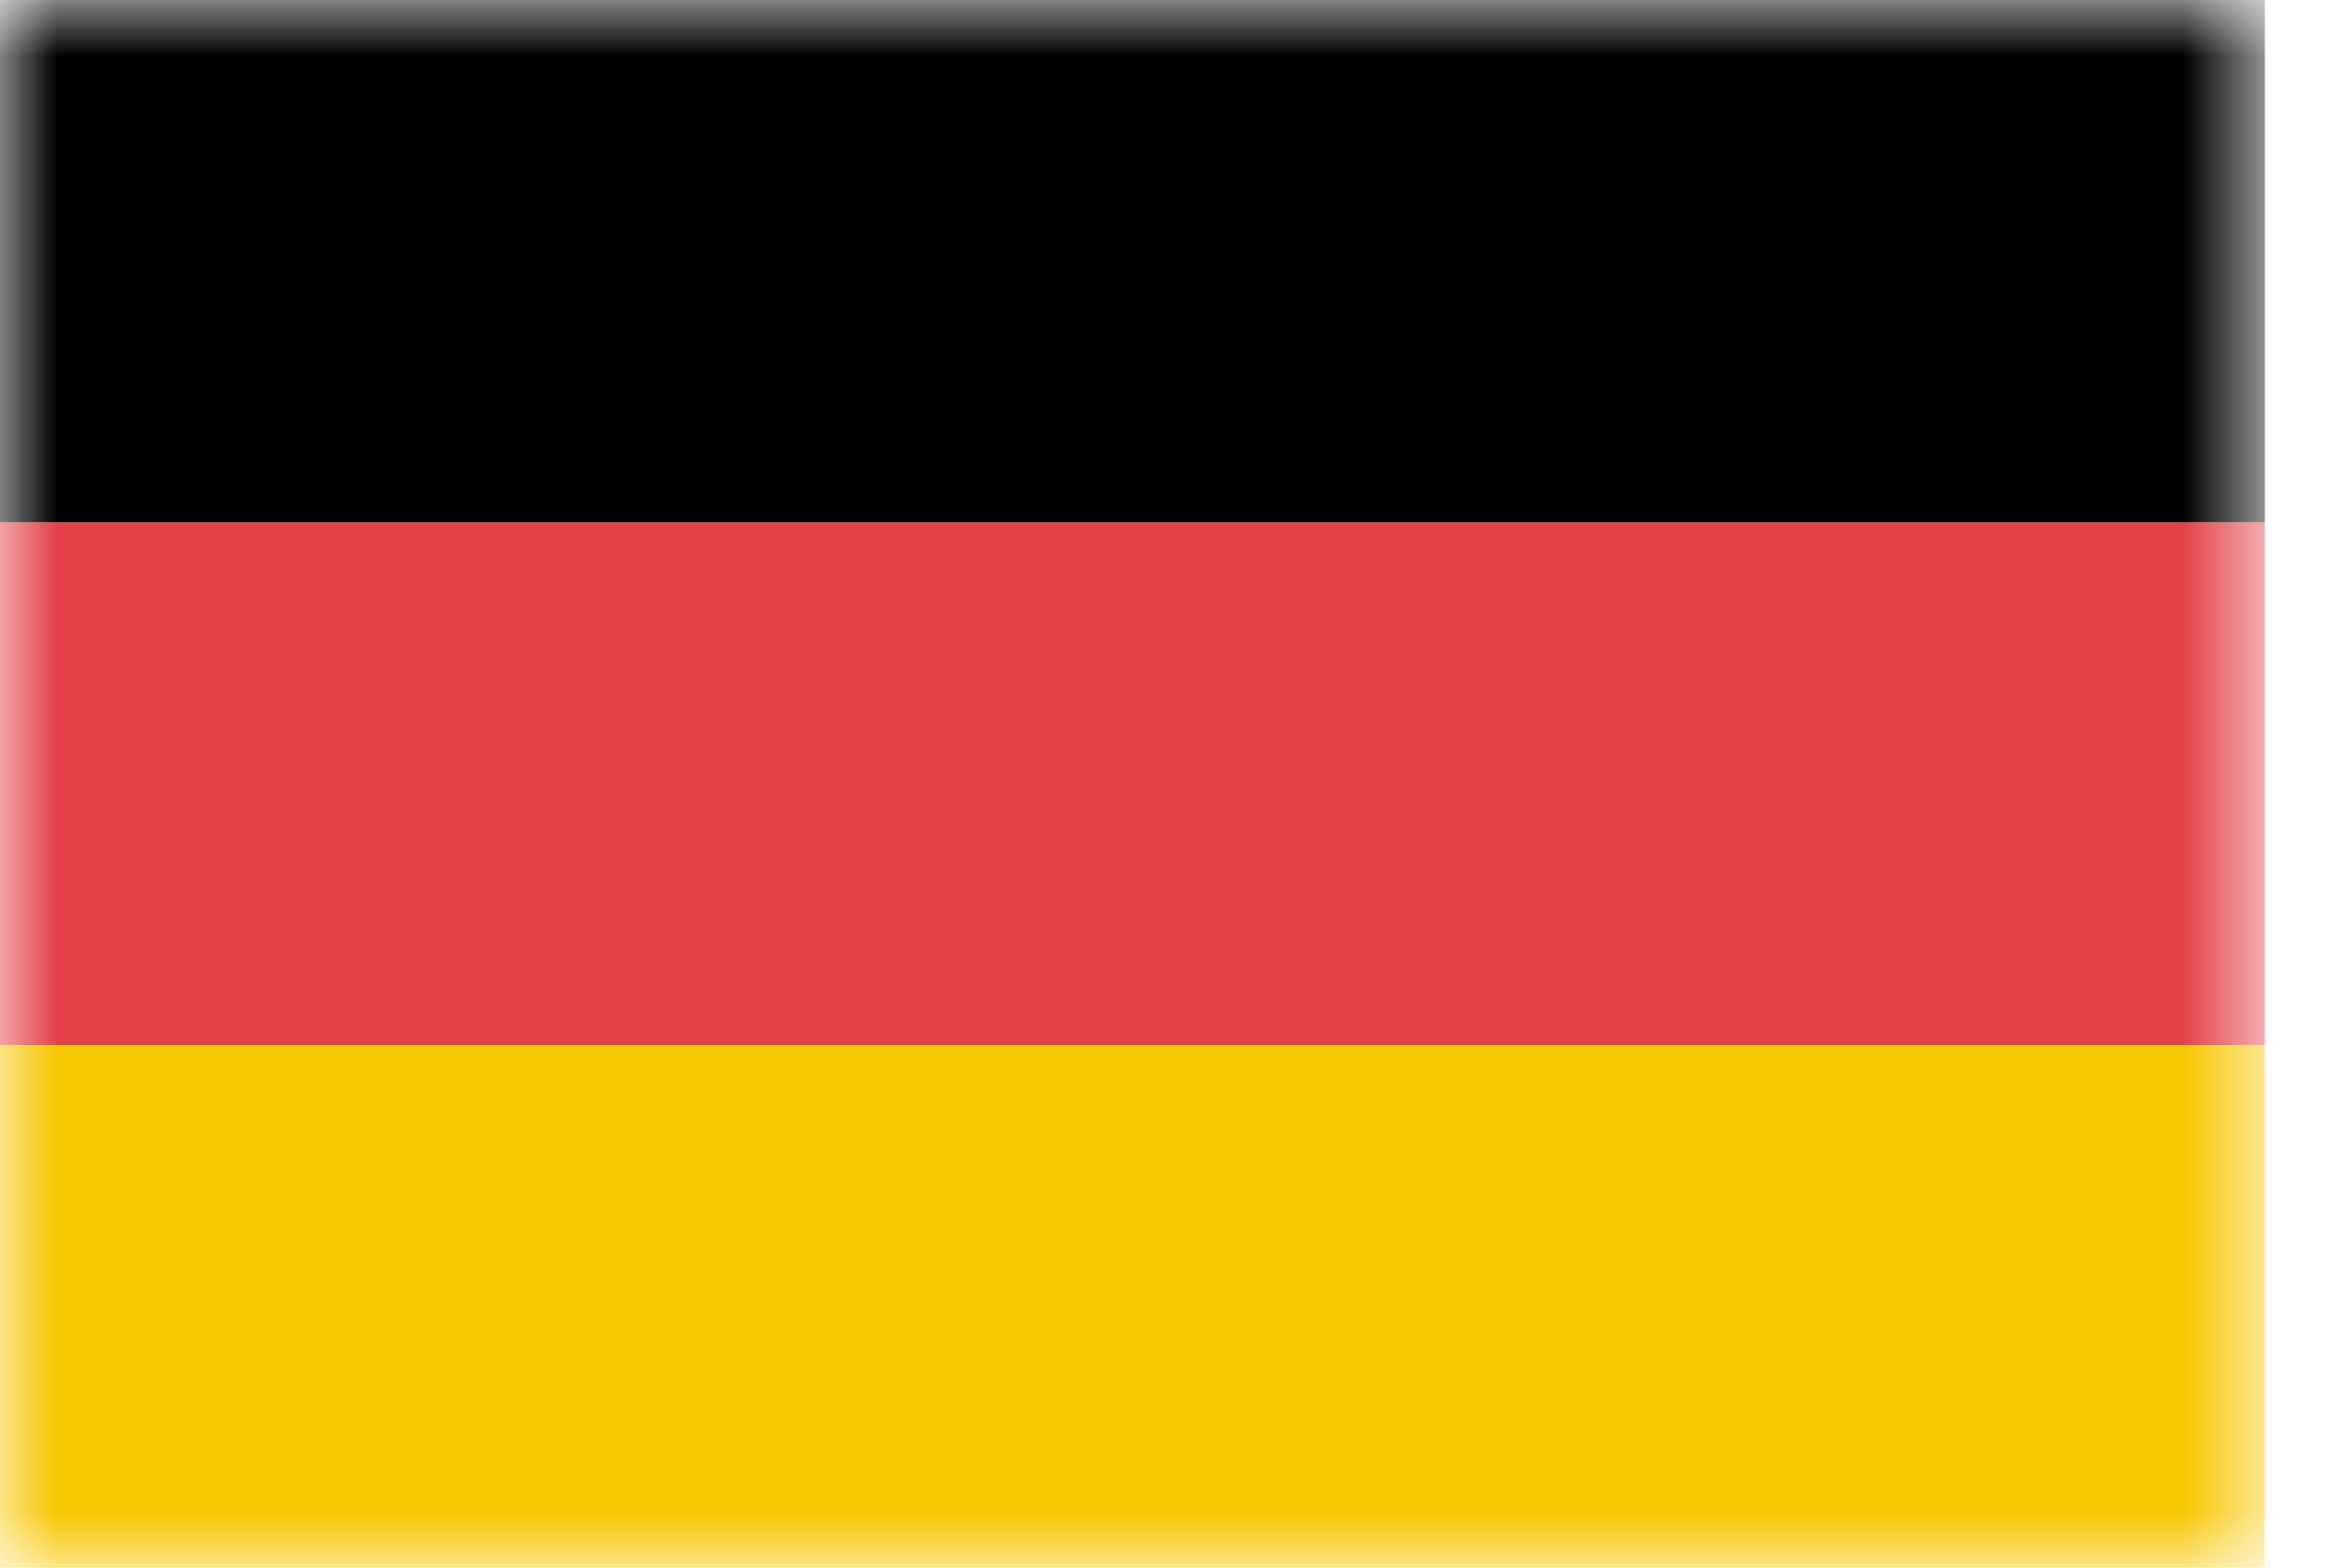 <svg width="21" height="14" viewBox="0 0 21 14" fill="none" xmlns="http://www.w3.org/2000/svg">
<mask id="mask0_348_5352" style="mask-type:alpha" maskUnits="userSpaceOnUse" x="0" y="0" width="21" height="14">
<rect width="20.222" height="14" fill="white"/>
</mask>
<g mask="url(#mask0_348_5352)">
<rect width="20.222" height="4.667" fill="black"/>
<rect y="4.667" width="20.222" height="4.667" fill="#E34248"/>
<rect y="9.333" width="20.222" height="4.667" fill="#F7C700"/>
</g>
</svg>

